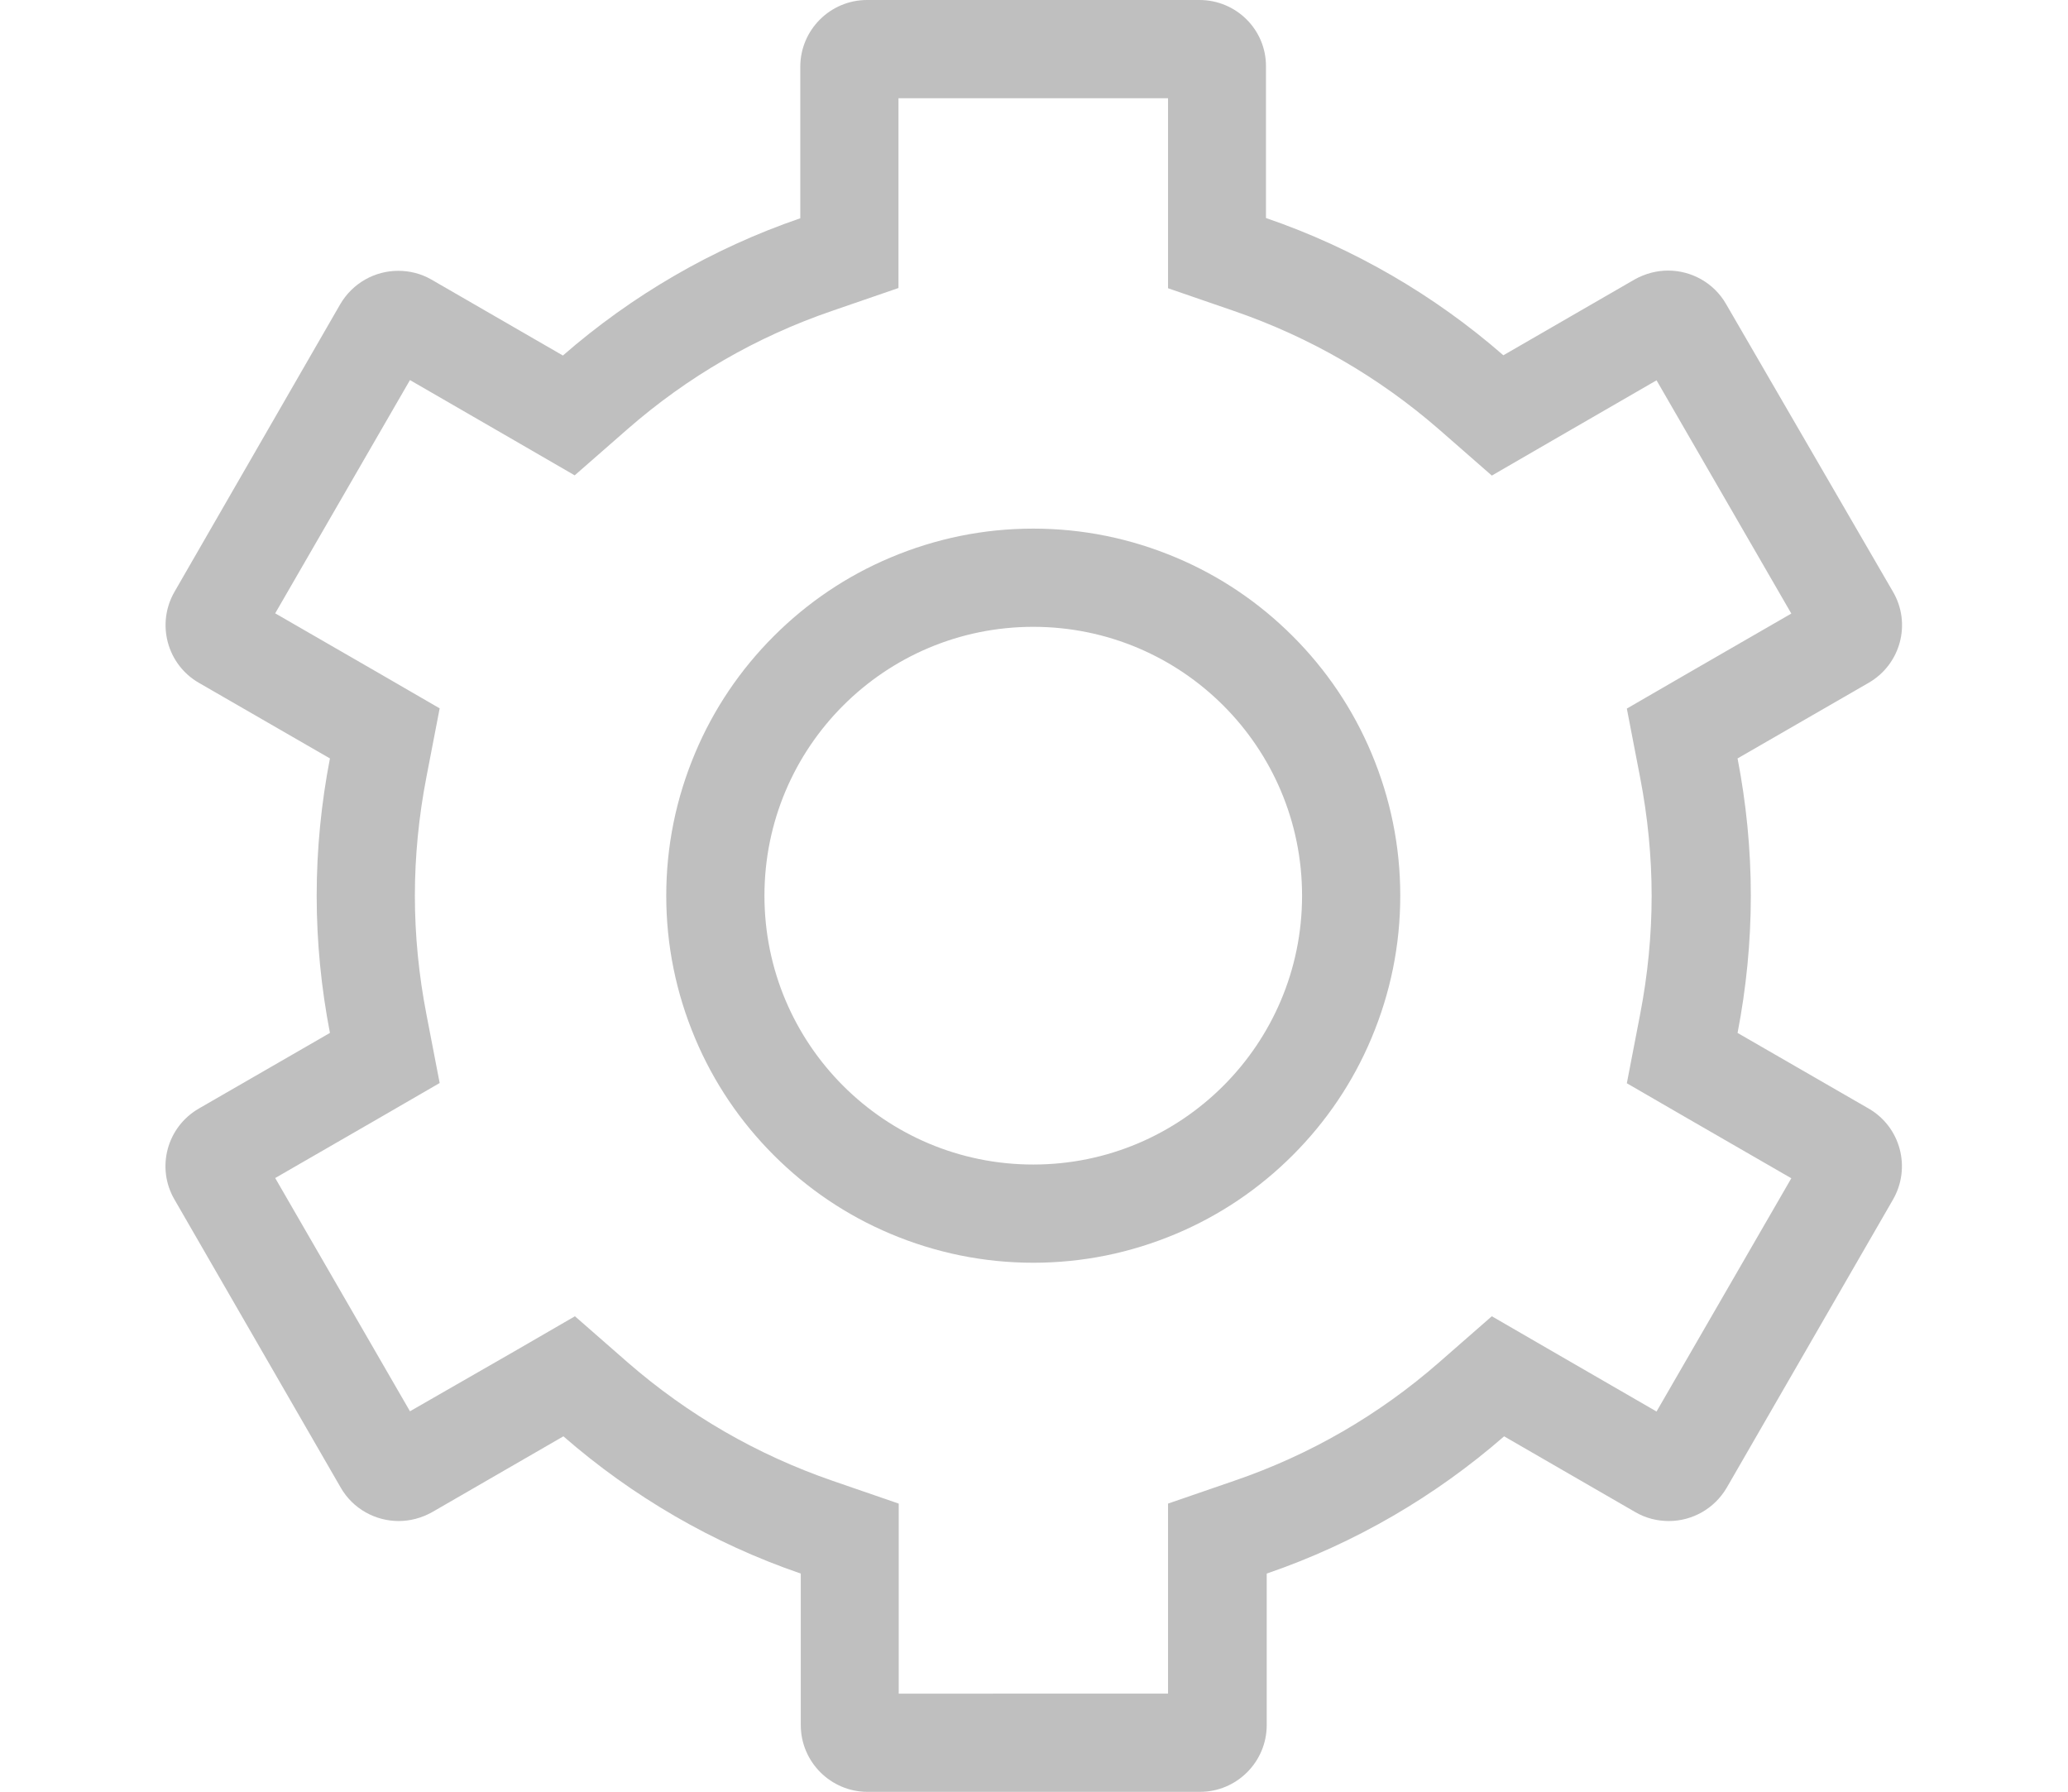 <?xml version="1.0" standalone="no"?><!DOCTYPE svg PUBLIC "-//W3C//DTD SVG 1.1//EN" "http://www.w3.org/Graphics/SVG/1.1/DTD/svg11.dtd"><svg t="1508221056221" class="icon" style="" viewBox="0 0 1182 1024" version="1.1" xmlns="http://www.w3.org/2000/svg" p-id="2442" xmlns:xlink="http://www.w3.org/1999/xlink" width="23.086" height="20"><defs><style type="text/css"></style></defs><path d="M667.606 56.125l0 68.472 0 40.129 37.884 13.049c43.076 14.873 82.504 37.604 117.021 67.631l30.167 26.379 34.657-20.065 59.492-34.377 77.032 133.297-59.352 34.236-34.657 20.065 7.577 39.287c4.35 22.45 6.595 45.181 6.595 67.771s-2.245 45.321-6.595 67.771l-7.577 39.287 34.657 20.065 59.352 34.236-77.032 133.297-59.492-34.377-34.657-20.065-30.167 26.379c-34.517 30.167-73.945 52.898-117.021 67.631l-37.884 13.049 0 40.129 0 68.472L513.684 967.875l0-68.472 0-40.129-37.884-13.049c-43.076-14.873-82.504-37.604-117.021-67.631l-30.167-26.379-34.657 20.065L234.322 806.516l-77.032-133.297 59.352-34.236 34.657-20.065-7.577-39.287c-4.35-22.45-6.595-45.181-6.595-67.771 0-22.45 2.245-45.321 6.595-67.771l7.577-39.287-34.657-20.065-59.352-34.236 77.032-133.297 59.492 34.377 34.657 20.065 30.167-26.379c34.517-30.167 73.945-52.898 117.021-67.631l37.884-13.049L513.543 124.597l0-68.472L667.606 56.125M590.575 721.627c28.343 0 55.704-5.612 81.662-16.557 24.976-10.523 47.426-25.677 66.648-44.9 19.223-19.223 34.377-41.673 44.9-66.648 10.944-25.958 16.557-53.319 16.557-81.662s-5.612-55.704-16.557-81.662c-10.523-24.976-25.677-47.426-44.9-66.648-19.223-19.223-41.673-34.377-66.648-44.9-25.958-10.944-53.319-16.557-81.662-16.557s-55.704 5.612-81.662 16.557c-24.976 10.523-47.426 25.677-66.648 44.9-19.223 19.223-34.377 41.673-44.9 66.648-10.944 25.958-16.557 53.319-16.557 81.662s5.612 55.704 16.557 81.662c10.523 24.976 25.677 47.426 44.9 66.648s41.673 34.377 66.648 44.9C534.871 716.014 562.372 721.627 590.575 721.627M685.566 0 495.583 0c-21.047 0-38.165 17.118-38.165 38.165l0 86.573c-50.372 17.258-96.395 44.198-135.682 78.435l-75.067-43.357c-6.033-3.508-12.628-5.051-19.082-5.051-13.189 0-25.958 6.875-33.114 19.082L99.762 338.153c-10.523 18.241-4.35 41.532 13.891 52.056l74.927 43.216c-4.911 25.397-7.577 51.635-7.577 78.435s2.666 53.038 7.577 78.435L113.653 633.511c-18.241 10.523-24.555 33.815-13.891 52.056l94.992 164.586c7.016 12.207 19.924 19.082 33.114 19.082 6.454 0 13.049-1.684 19.082-5.051l75.067-43.357c39.287 34.236 85.31 61.176 135.682 78.435l0 86.573c0 21.047 17.118 38.165 38.165 38.165l189.983 0c21.047 0 38.165-17.118 38.165-38.165l0-86.573c50.372-17.258 96.395-44.198 135.682-78.435l75.067 43.357c6.033 3.508 12.628 5.051 19.082 5.051 13.189 0 25.958-6.875 33.114-19.082l94.992-164.586c10.523-18.241 4.35-41.532-13.891-52.056l-74.927-43.216c4.911-25.397 7.577-51.635 7.577-78.435s-2.666-53.038-7.577-78.435l74.927-43.216c18.241-10.523 24.555-33.815 13.891-52.056L986.537 173.707c-7.016-12.207-19.924-19.082-33.114-19.082-6.454 0-13.049 1.684-19.082 5.051l-75.067 43.357c-39.287-34.236-85.31-61.176-135.682-78.435l0-86.573C723.731 16.978 706.613 0 685.566 0L685.566 0zM590.575 665.502c-84.889 0-153.642-68.753-153.642-153.642 0-84.889 68.753-153.642 153.642-153.642 84.889 0 153.642 68.753 153.642 153.642C744.217 596.749 675.464 665.502 590.575 665.502L590.575 665.502z" p-id="2443" fill="#bfbfbf"></path></svg>